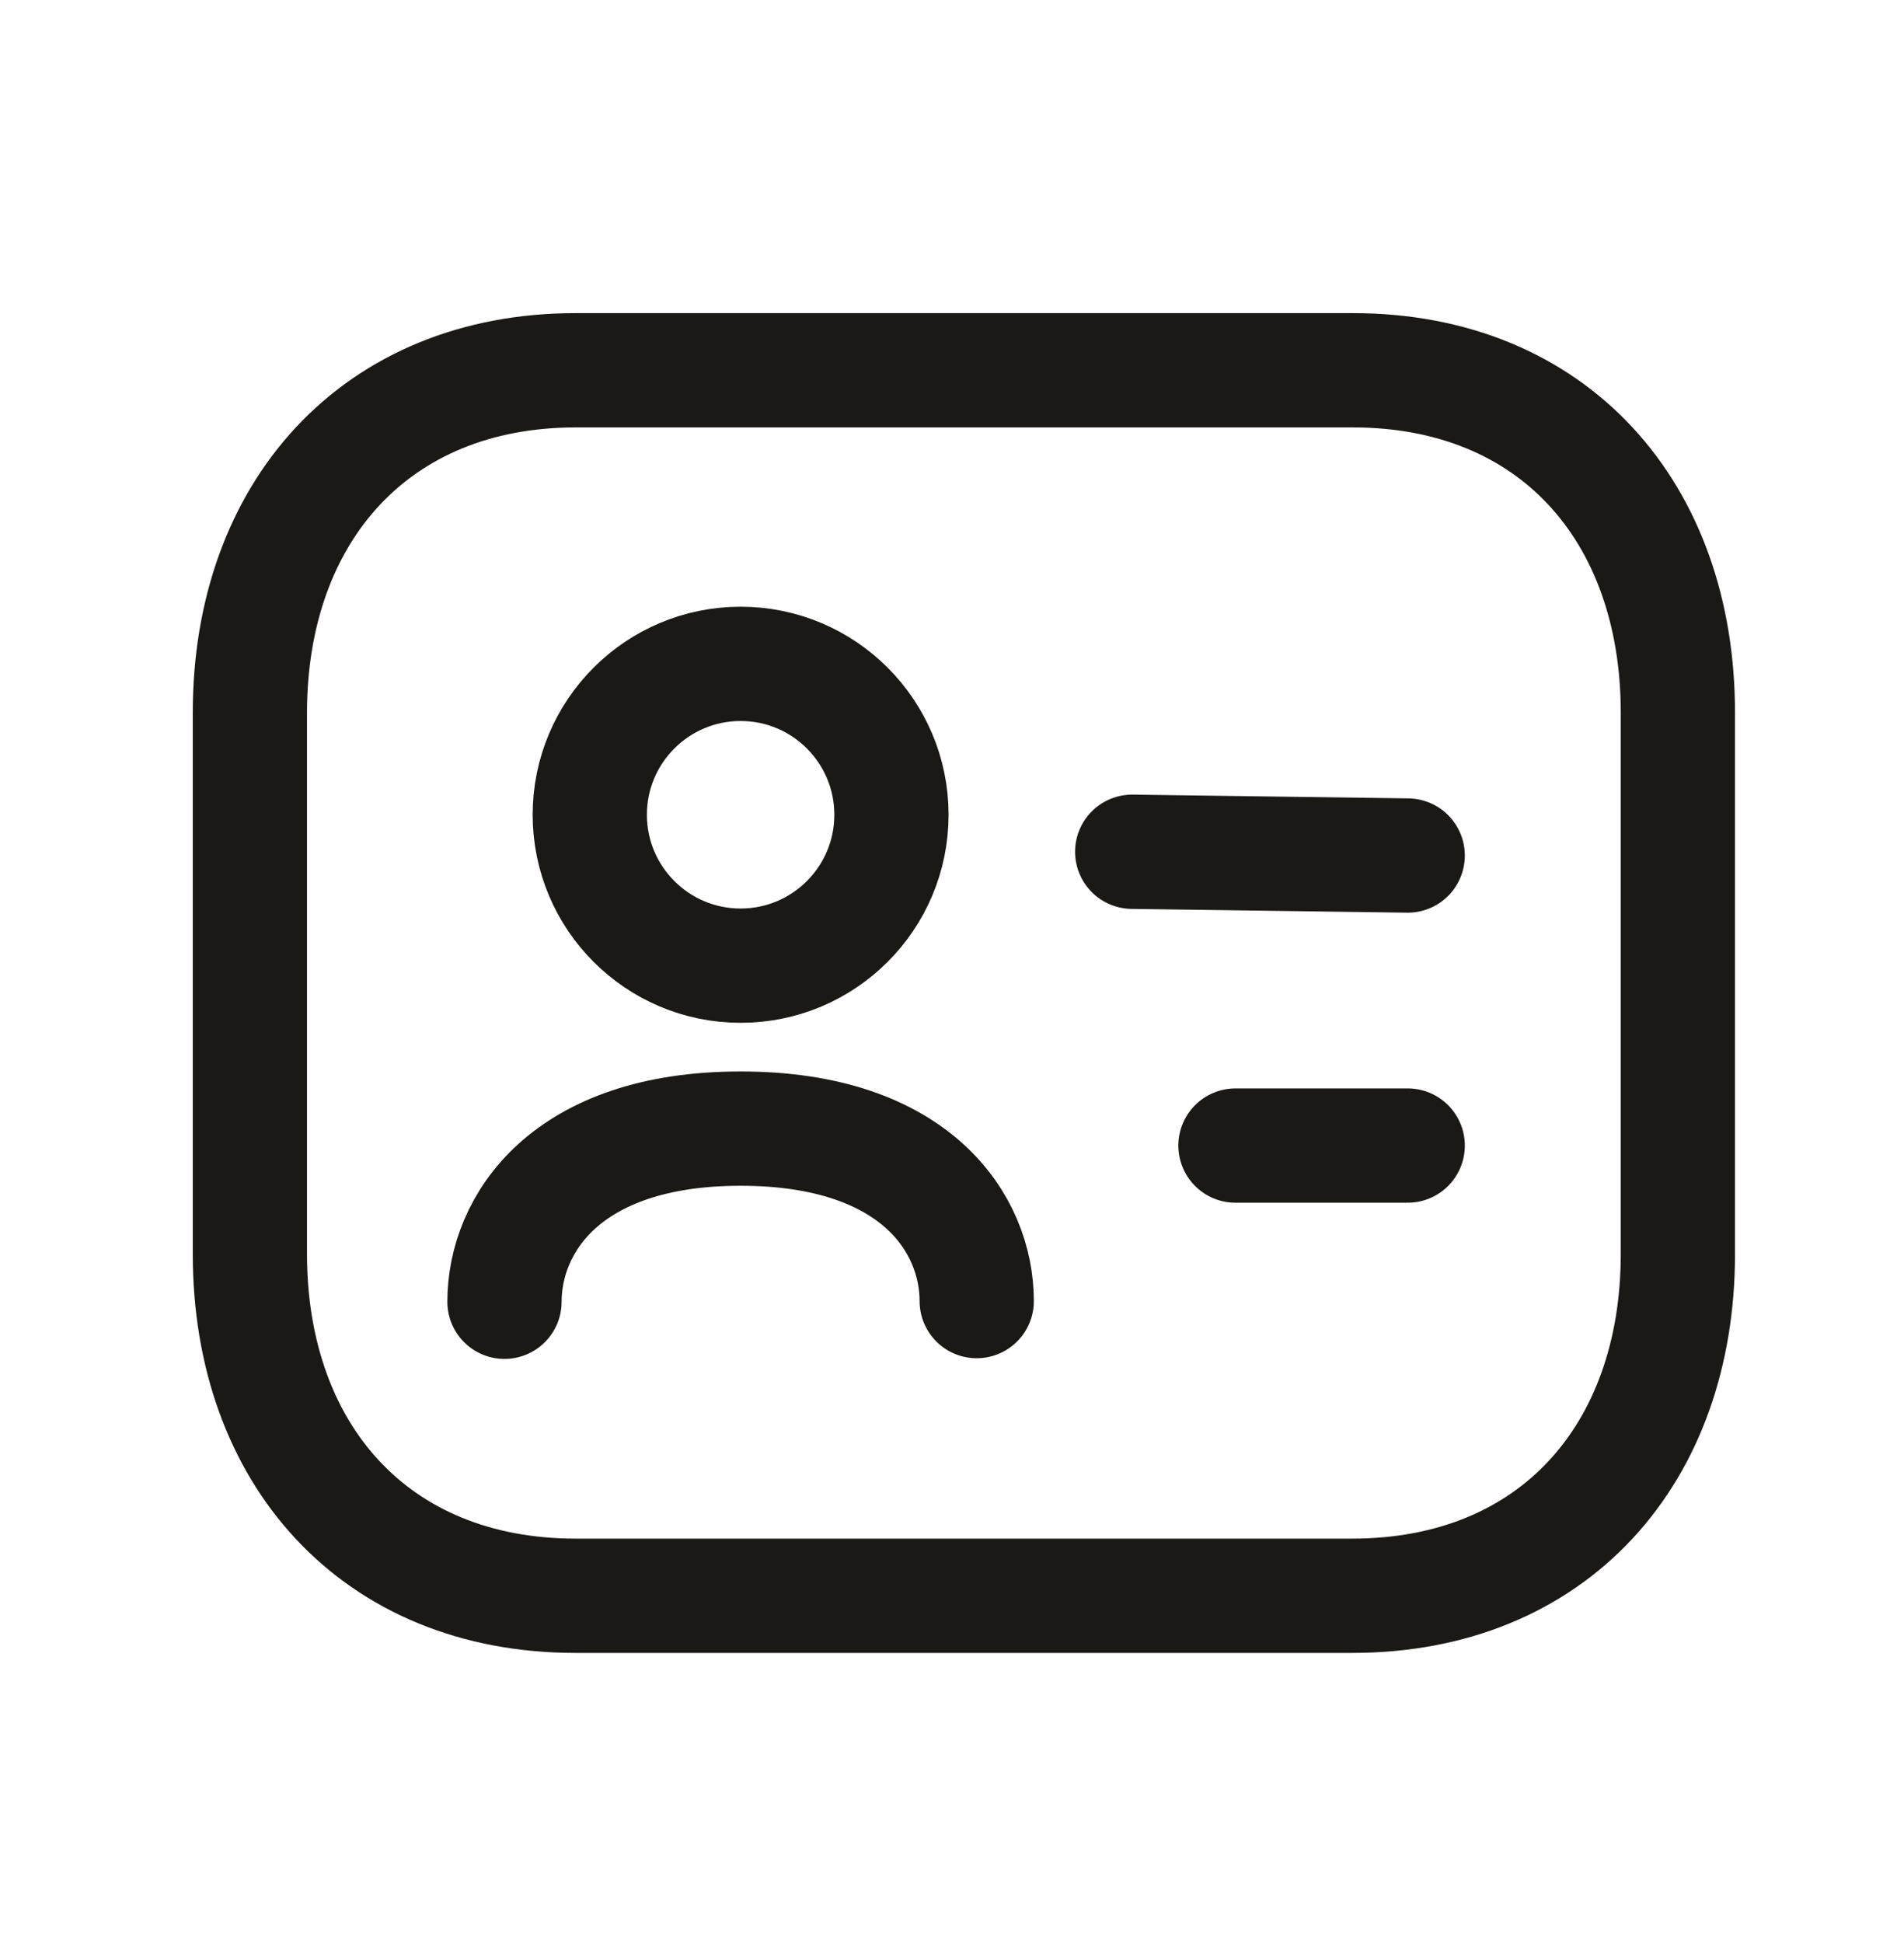 <svg width="50" height="51" viewBox="0 0 50 51" fill="none" xmlns="http://www.w3.org/2000/svg">
<path d="M44.062 18.708C44.062 13.438 40.793 9.719 35.525 9.719H15.117C9.867 9.719 6.562 13.438 6.562 18.708V32.914C6.562 38.166 9.848 41.886 15.117 41.886H35.507C40.793 41.886 44.062 38.166 44.062 32.914V18.708Z" stroke="#1A1916" stroke-width="3" stroke-linecap="round" stroke-linejoin="round"/>
<path d="M13.248 34.169C13.248 32.144 14.845 29.624 19.449 29.624C24.052 29.624 25.649 32.126 25.649 34.151" stroke="#1A1916" stroke-width="3" stroke-linecap="round" stroke-linejoin="round"/>
<path fill-rule="evenodd" clip-rule="evenodd" d="M23.41 21.386C23.41 23.573 21.636 25.347 19.449 25.347C17.262 25.347 15.488 23.573 15.488 21.386C15.488 19.199 17.262 17.425 19.449 17.425C21.636 17.425 23.41 19.199 23.41 21.386Z" stroke="#1A1916" stroke-width="3" stroke-linecap="round" stroke-linejoin="round"/>
<path d="M29.732 22.357L36.967 22.456M32.444 30.069H36.967" stroke="#1A1916" stroke-width="3" stroke-linecap="round" stroke-linejoin="round"/>
</svg>
